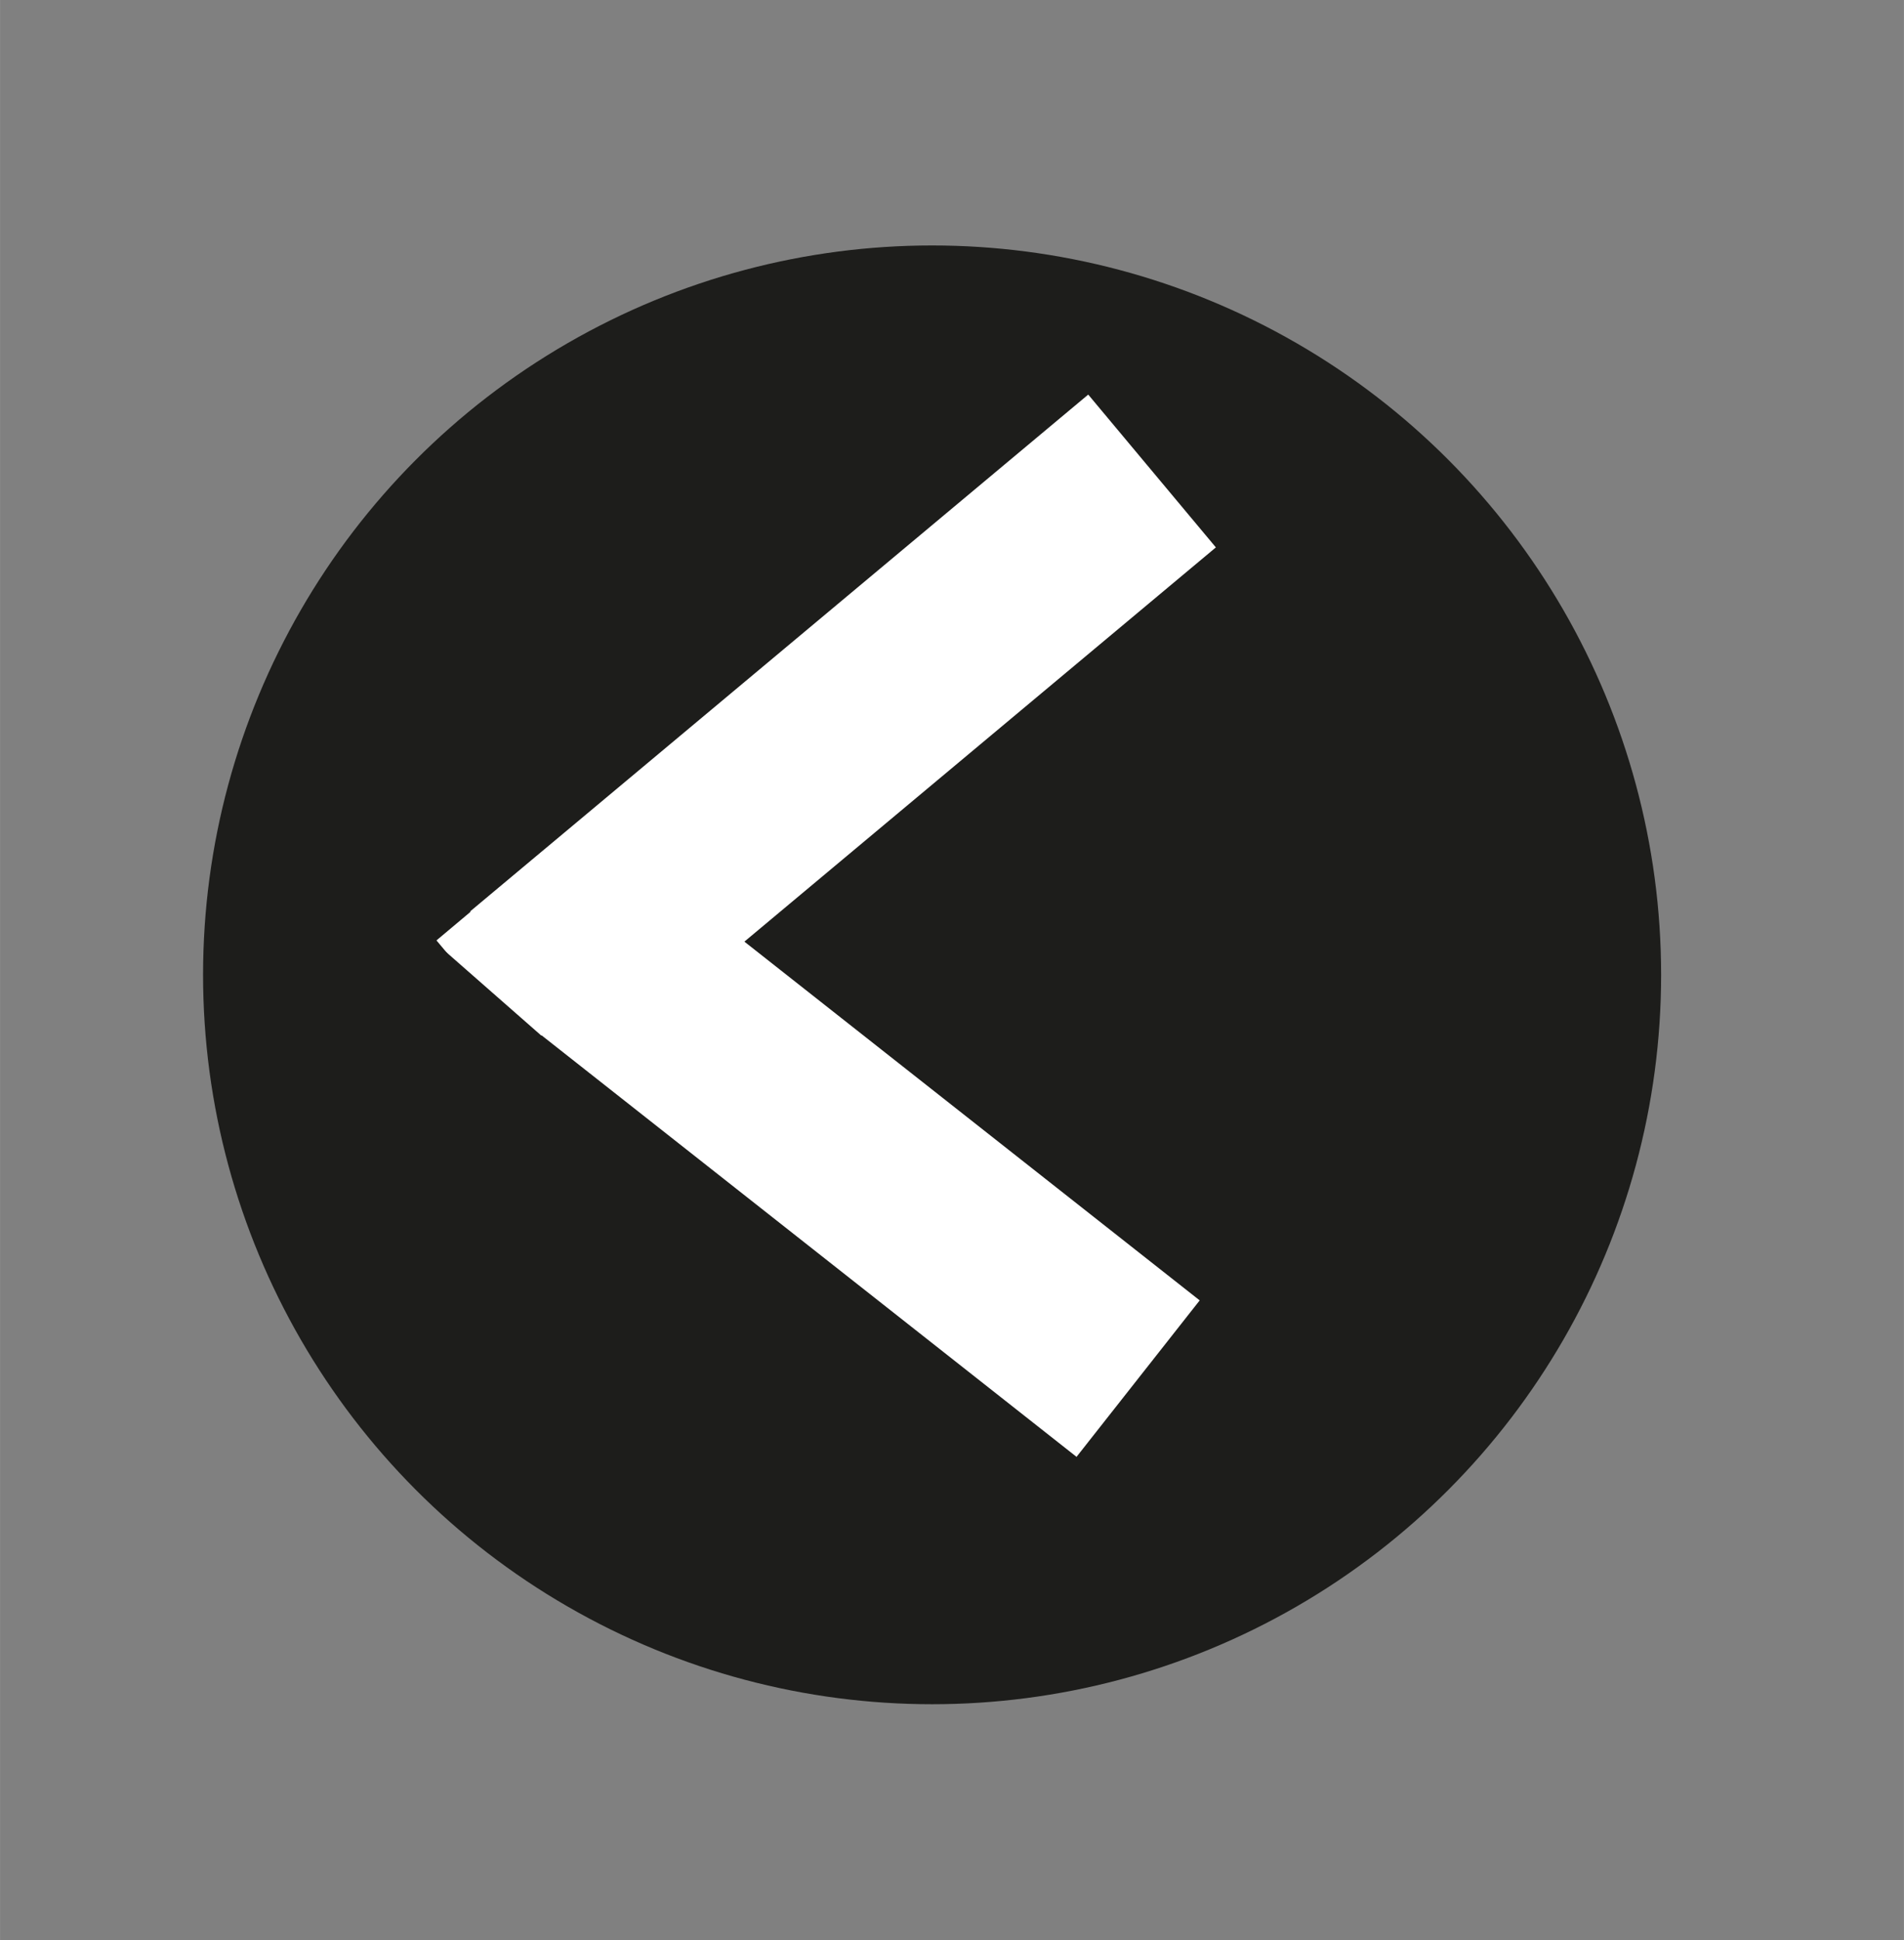<svg id="Layer_1" data-name="Layer 1" xmlns="http://www.w3.org/2000/svg" width="13.5mm" height="13.75mm" viewBox="0 0 38.26 38.97"><rect x="0" y="0" width="38.26" height="38.97" fill="#808080" stroke="none"/><defs><style>.cls-1,.cls-4{fill:#1d1d1b;}.cls-2,.cls-3{fill:none;stroke:#fff;}.cls-2,.cls-3,.cls-4{stroke-miterlimit:10;}.cls-2{stroke-width:4px;}.cls-4{stroke:#1d1d1b;stroke-width:0.5px;}</style></defs><title>ui</title><circle class="cls-1" cx="18.73" cy="19.58" r="14.65"/><line class="cls-2" x1="10.73" y1="19.84" x2="23.15" y2="9.46"/><line class="cls-2" x1="22.87" y1="27.69" x2="10.82" y2="18.2"/><rect class="cls-3" x="9.85" y="18.14" width="1.82" height="1.82" transform="translate(3.08 39.55) rotate(-130)"/><line class="cls-4" x1="10.76" y1="21.03" x2="8.4" y2="18.96"/></svg>
